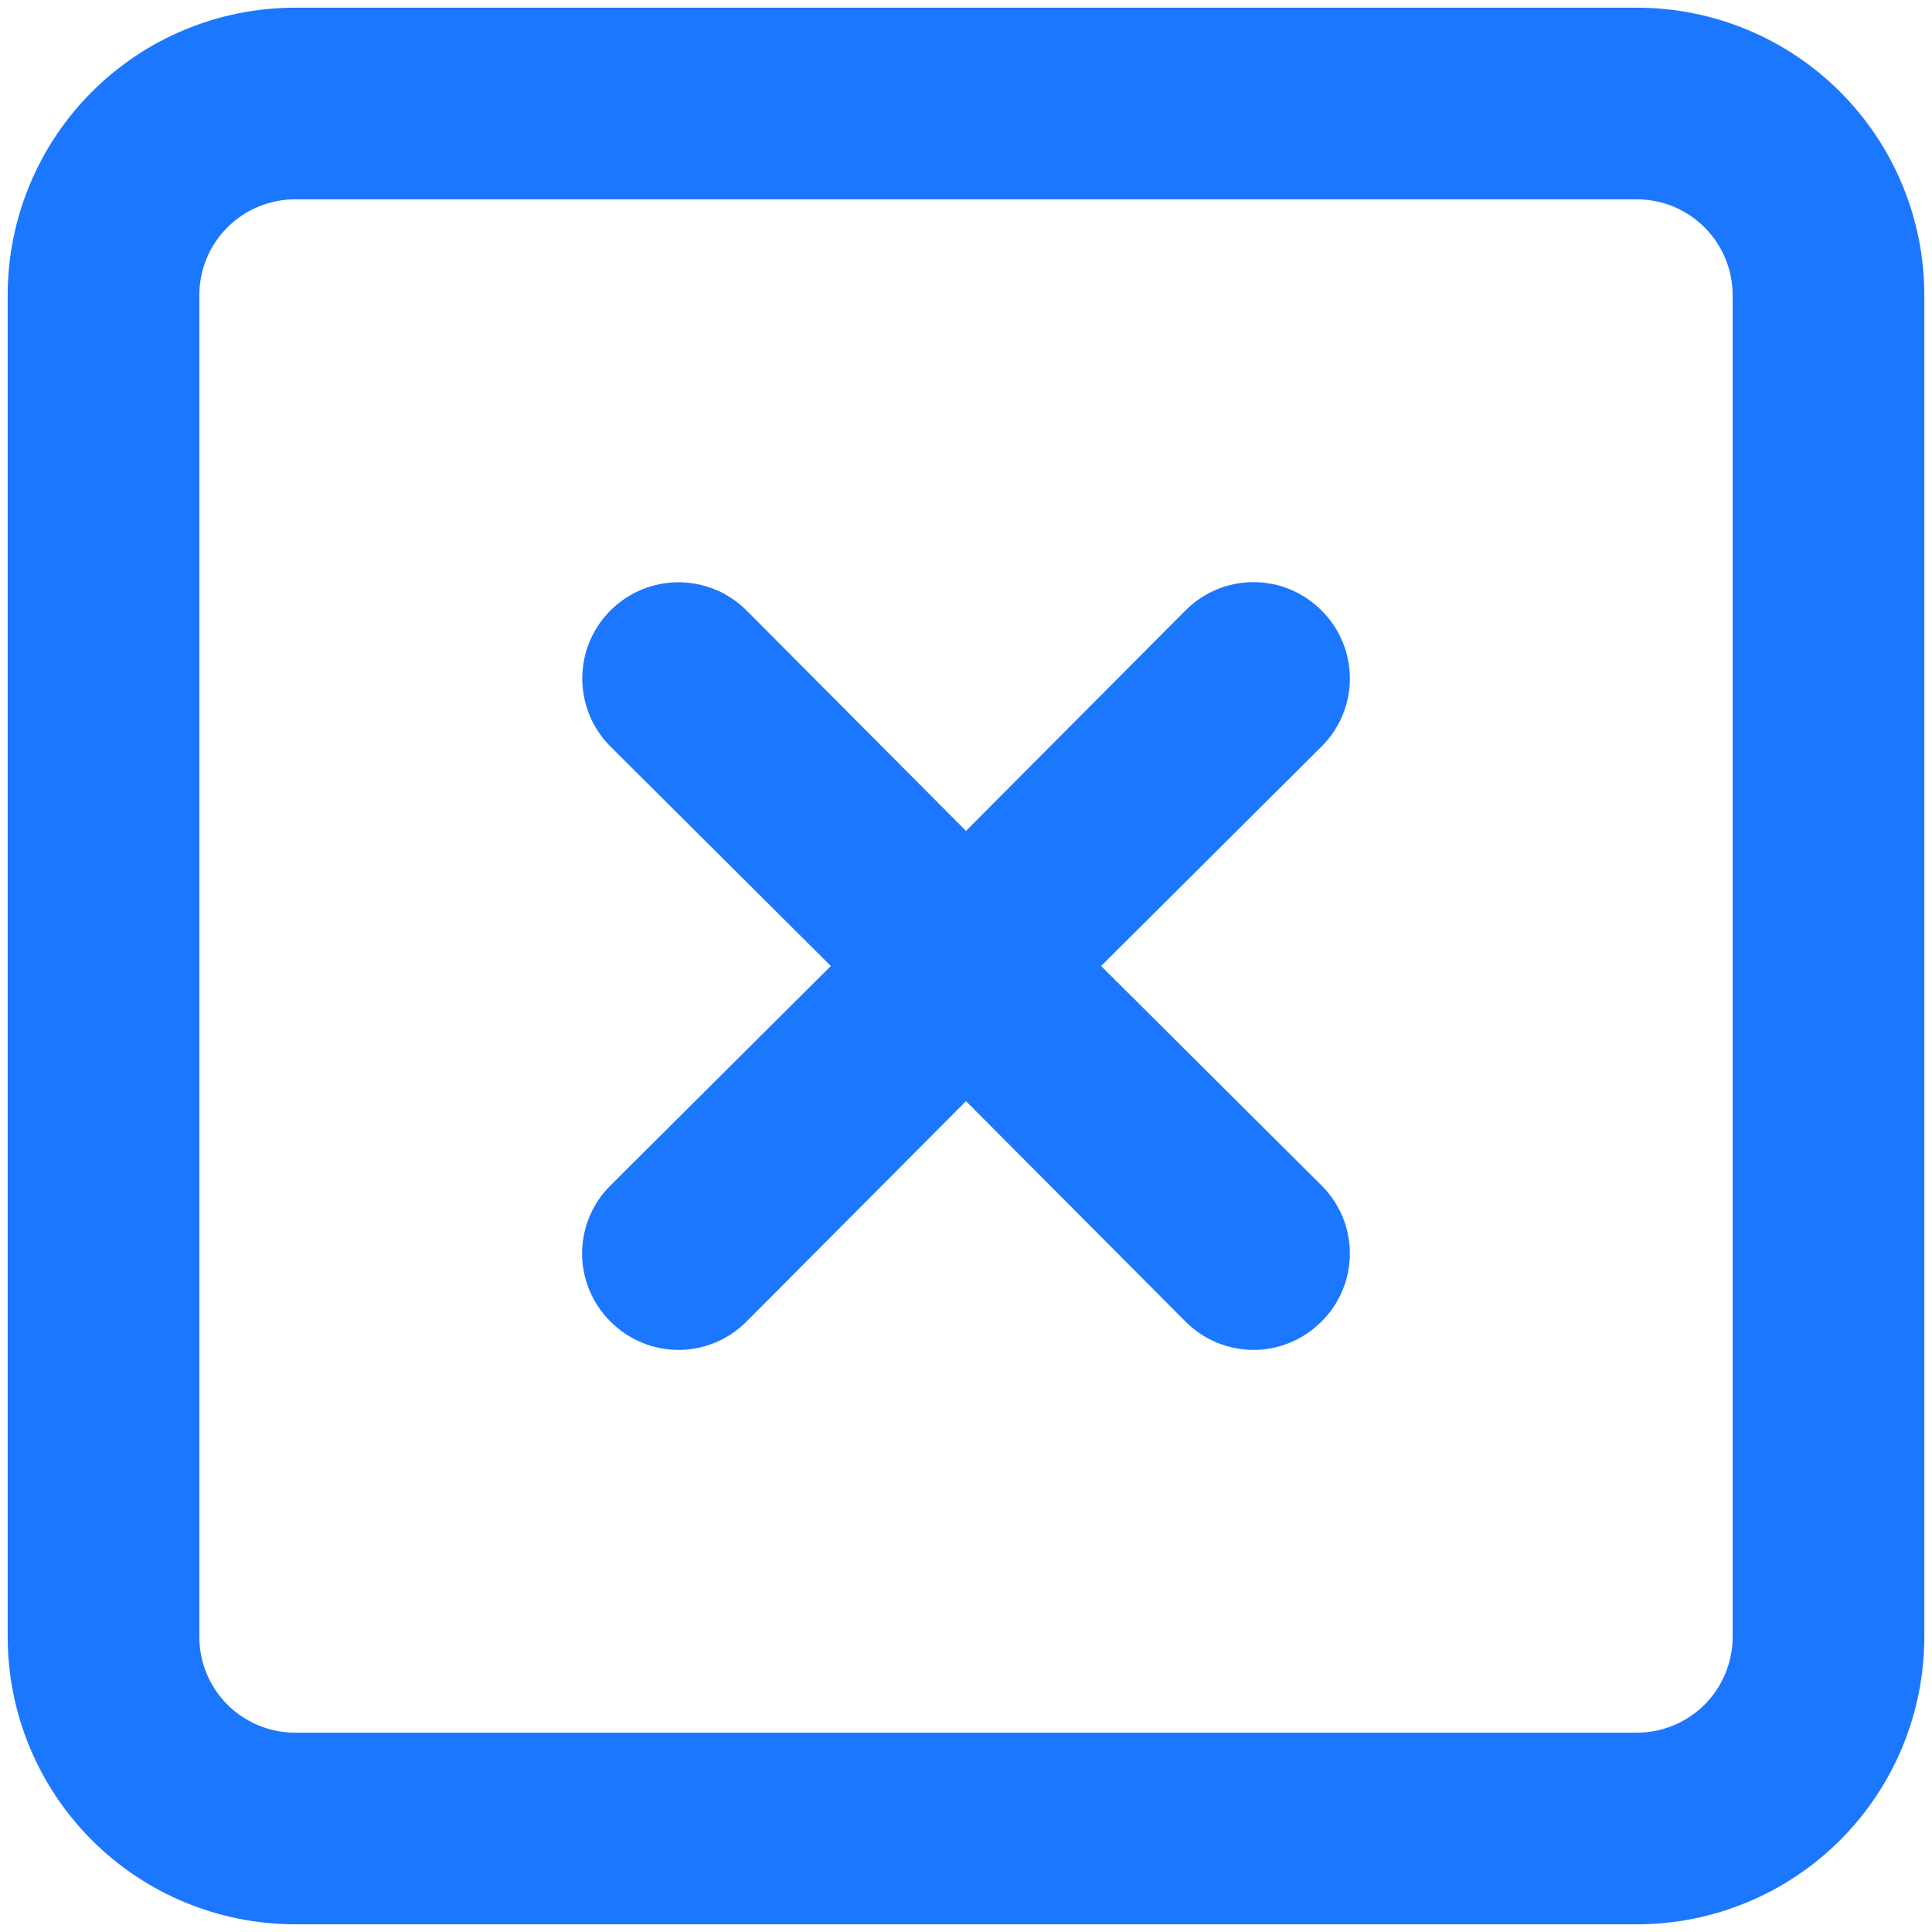 <svg width="42" height="42" viewBox="0 0 42 42" fill="none" xmlns="http://www.w3.org/2000/svg">
<path d="M28.729 13.271C28.535 13.076 28.305 12.921 28.051 12.815C27.797 12.709 27.525 12.655 27.25 12.655C26.975 12.655 26.703 12.709 26.449 12.815C26.195 12.921 25.964 13.076 25.771 13.271L21 18.063L16.229 13.271C15.837 12.879 15.305 12.658 14.75 12.658C14.195 12.658 13.663 12.879 13.271 13.271C12.878 13.663 12.658 14.195 12.658 14.75C12.658 15.305 12.878 15.837 13.271 16.229L18.062 21L13.271 25.771C13.075 25.965 12.92 26.195 12.815 26.449C12.709 26.703 12.654 26.975 12.654 27.25C12.654 27.525 12.709 27.797 12.815 28.051C12.92 28.305 13.075 28.536 13.271 28.729C13.464 28.924 13.695 29.079 13.949 29.185C14.203 29.291 14.475 29.346 14.75 29.346C15.025 29.346 15.297 29.291 15.551 29.185C15.805 29.079 16.035 28.924 16.229 28.729L21 23.938L25.771 28.729C25.964 28.924 26.195 29.079 26.449 29.185C26.703 29.291 26.975 29.346 27.25 29.346C27.525 29.346 27.797 29.291 28.051 29.185C28.305 29.079 28.535 28.924 28.729 28.729C28.924 28.536 29.079 28.305 29.185 28.051C29.291 27.797 29.345 27.525 29.345 27.25C29.345 26.975 29.291 26.703 29.185 26.449C29.079 26.195 28.924 25.965 28.729 25.771L23.937 21L28.729 16.229C28.924 16.036 29.079 15.805 29.185 15.551C29.291 15.297 29.345 15.025 29.345 14.75C29.345 14.475 29.291 14.203 29.185 13.949C29.079 13.695 28.924 13.465 28.729 13.271V13.271ZM35.583 0.167H6.417C4.759 0.167 3.169 0.825 1.997 1.997C0.825 3.169 0.167 4.759 0.167 6.417V35.583C0.167 37.241 0.825 38.831 1.997 40.003C3.169 41.175 4.759 41.833 6.417 41.833H35.583C37.241 41.833 38.831 41.175 40.003 40.003C41.175 38.831 41.833 37.241 41.833 35.583V6.417C41.833 4.759 41.175 3.169 40.003 1.997C38.831 0.825 37.241 0.167 35.583 0.167ZM37.666 35.583C37.666 36.136 37.447 36.666 37.056 37.057C36.666 37.447 36.136 37.667 35.583 37.667H6.417C5.864 37.667 5.334 37.447 4.943 37.057C4.553 36.666 4.333 36.136 4.333 35.583V6.417C4.333 5.864 4.553 5.334 4.943 4.944C5.334 4.553 5.864 4.333 6.417 4.333H35.583C36.136 4.333 36.666 4.553 37.056 4.944C37.447 5.334 37.666 5.864 37.666 6.417V35.583Z" fill="#1C77FF"/>
</svg>
